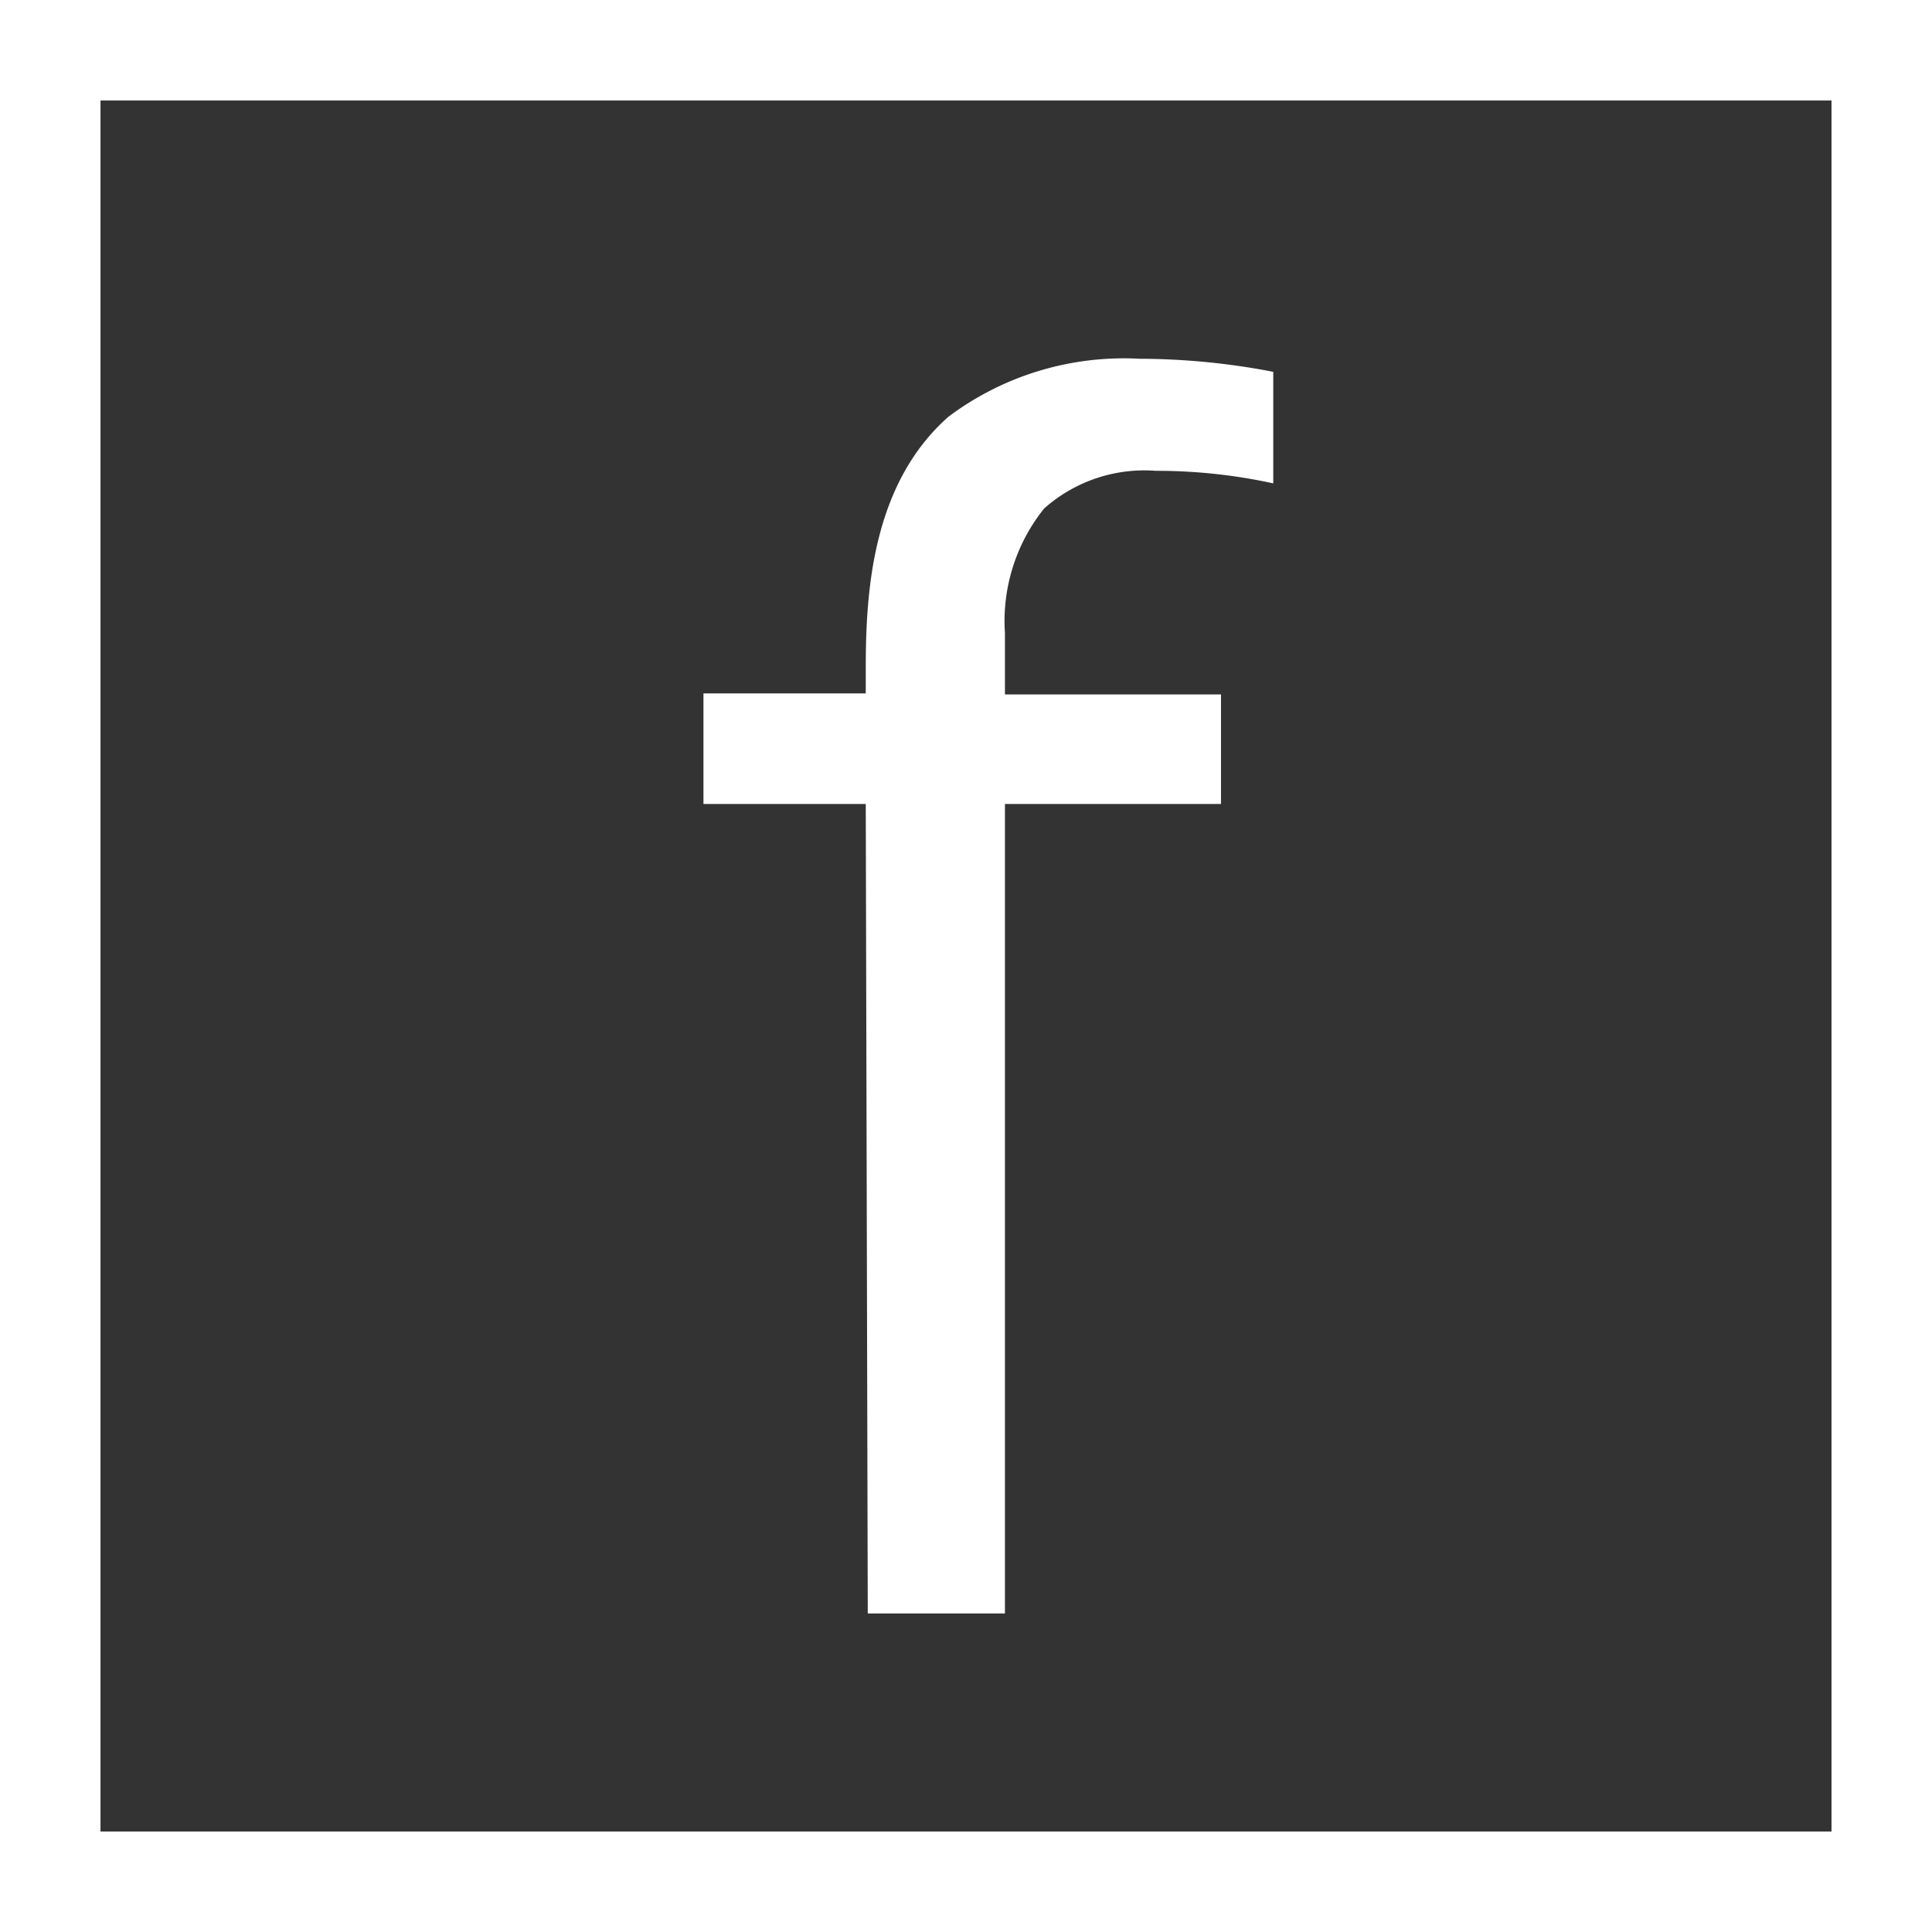 <svg xmlns="http://www.w3.org/2000/svg" viewBox="0 0 38.45 38.45"><rect x="0" y="0" width="38.45" height="38.45" fill="#333333" stroke="none"/><defs><style>.cls-1{fill:#fff}</style></defs><g id="Слой_2" data-name="Слой 2"><g id="Layer_1" data-name="Layer 1"><path class="cls-1" d="M17.27 32.11H20V16h4.3v-2.18H20V12.6a3.58 3.58 0 0 1 .78-2.48A3 3 0 0 1 23 9.37a10.87 10.87 0 0 1 2.34.25V7.4a14.12 14.12 0 0 0-2.66-.26 5.82 5.82 0 0 0-3.8 1.15c-1.51 1.33-1.65 3.45-1.65 5v.51H14V16h3.23z"/><path class="cls-1" d="M0 0v38.45h38.45V0zm36.45 36.45H2V2h34.45z"/></g></g></svg>